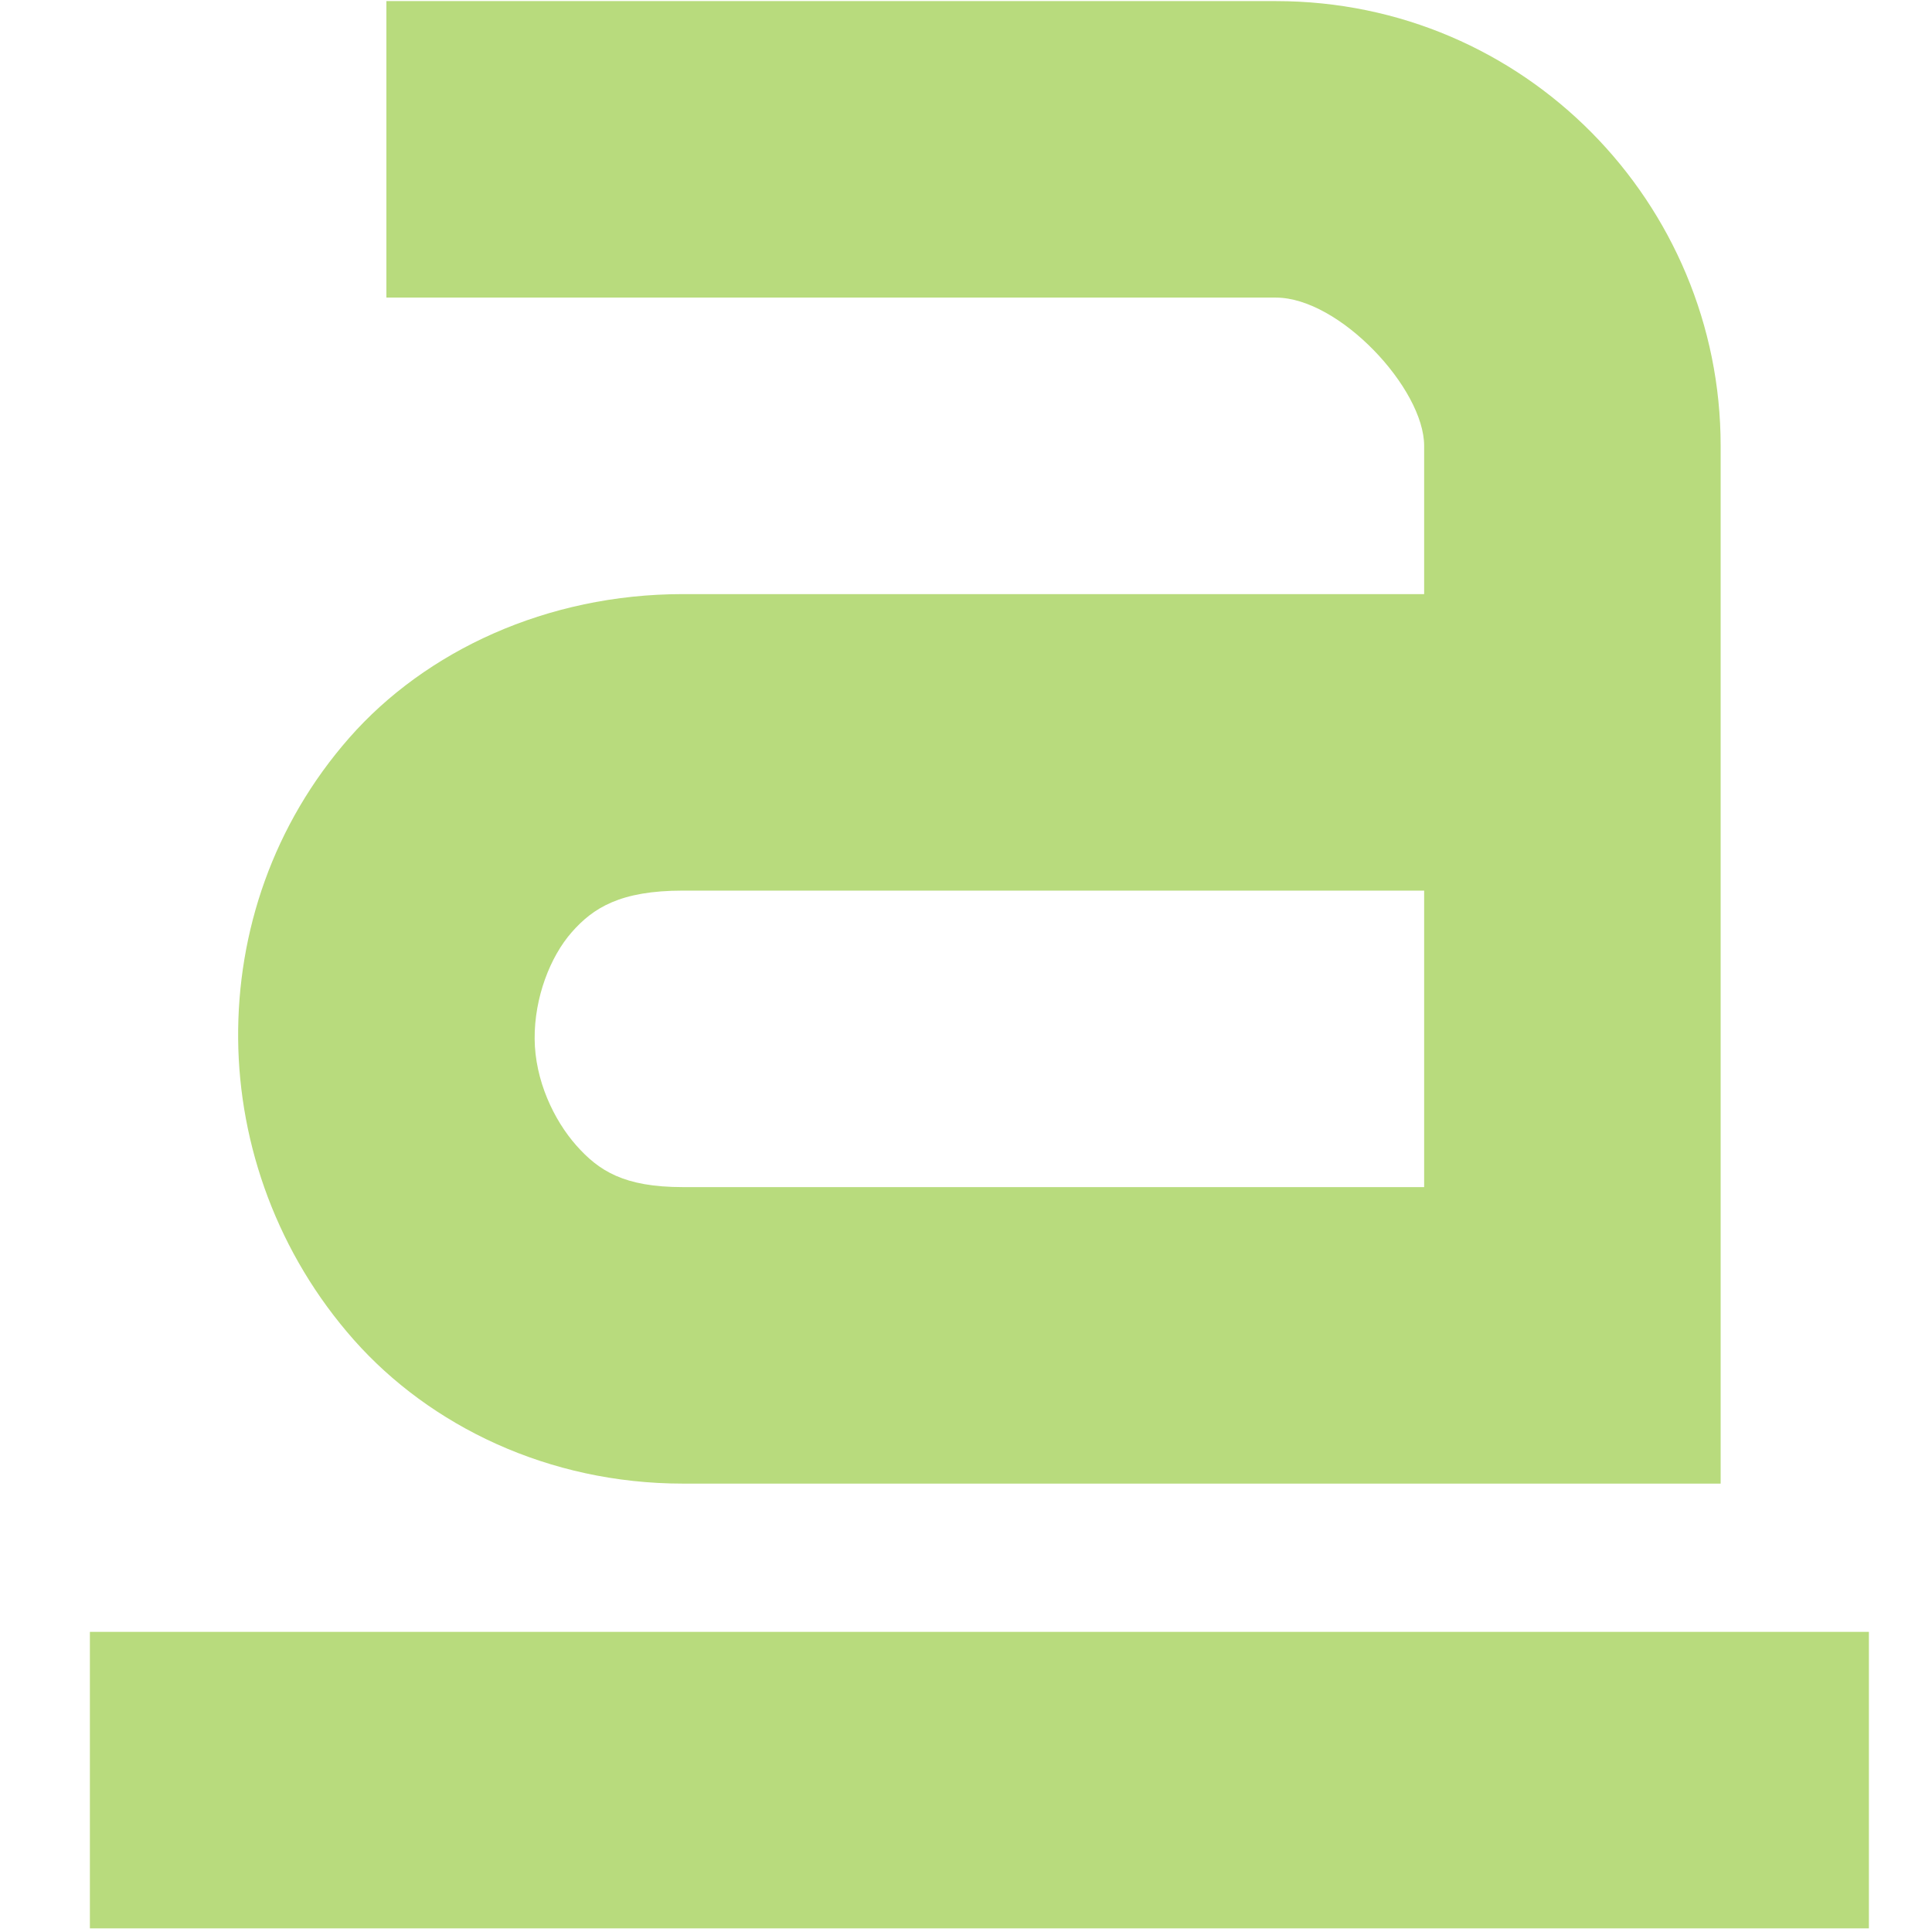 <?xml version="1.0" encoding="UTF-8" standalone="no"?>
<!-- Created with Inkscape (http://www.inkscape.org/) -->

<svg
   xmlns:dc="http://purl.org/dc/elements/1.1/"
   xmlns:cc="http://creativecommons.org/ns#"
   xmlns:rdf="http://www.w3.org/1999/02/22-rdf-syntax-ns#"
   xmlns:svg="http://www.w3.org/2000/svg"
   xmlns="http://www.w3.org/2000/svg"
   xmlns:sodipodi="http://sodipodi.sourceforge.net/DTD/sodipodi-0.dtd"
   xmlns:inkscape="http://www.inkscape.org/namespaces/inkscape"
   width="256"
   height="256"
   id="svg2"
   version="1.1"
   inkscape:version="0.48.3.1 r9886"
   sodipodi:docname="gtk-underline.svg">
  <defs
     id="defs4" />
  <sodipodi:namedview
     id="base"
     pagecolor="#ffffff"
     bordercolor="#666666"
     borderopacity="1.0"
     inkscape:pageopacity="0.0"
     inkscape:pageshadow="2"
     inkscape:zoom="2.5686441"
     inkscape:cx="74.272517"
     inkscape:cy="111.42857"
     inkscape:document-units="px"
     inkscape:current-layer="layer1"
     showgrid="false"
     inkscape:window-width="1920"
     inkscape:window-height="1050"
     inkscape:window-x="-4"
     inkscape:window-y="-4"
     inkscape:window-maximized="1" />
  <g
     inkscape:label="Capa 1"
     inkscape:groupmode="layer"
     id="layer1"
     transform="translate(0,-796.362)">
    <g
       id="g4763"
       transform="matrix(19.644,0,0,19.644,-27.377,757.22)"
       style="fill:#b8db7d;fill-opacity:1">
      <g
         style="display:inline;fill:#b8db7d;fill-opacity:1"
         id="layer9-7"
         transform="translate(-180,-706)"
         inkscape:label="status" />
      <g
         id="layer10-8"
         transform="translate(-180,-706)"
         inkscape:label="devices"
         style="fill:#b8db7d;fill-opacity:1" />
      <g
         id="layer11-1"
         transform="translate(-180,-706)"
         inkscape:label="apps"
         style="fill:#b8db7d;fill-opacity:1" />
      <g
         id="layer12-6"
         transform="translate(-180,-706)"
         inkscape:label="actions"
         style="fill:#b8db7d;fill-opacity:1">
        <path
           style="font-size:medium;font-style:normal;font-variant:normal;font-weight:normal;font-stretch:normal;text-indent:0;text-align:start;text-decoration:none;line-height:normal;letter-spacing:normal;word-spacing:normal;text-transform:none;direction:ltr;block-progression:tb;writing-mode:lr-tb;text-anchor:start;baseline-shift:baseline;color:#000000;fill:#b8db7d;fill-opacity:1;stroke:none;stroke-width:2;marker:none;visibility:visible;display:inline;overflow:visible;enable-background:accumulate;font-family:Sans;-inkscape-font-specification:Sans"
           id="path11643-3-2"
           d="m 184,708 0,2 6,0 c 0.428,0 1,0.614 1,1 l 0,1 -5,0 c -0.919,0 -1.736,0.384 -2.25,0.969 -0.514,0.585 -0.756,1.311 -0.75,2.031 0.006,0.721 0.269,1.453 0.781,2.031 C 184.294,717.61 185.092,718 186,718 l 6,0 1,0 0,-1 0,-6 c 0,-1.634 -1.32,-3 -3,-3 l -6,0 z m 2,6 5,0 0,2 -5,0 c -0.398,0 -0.567,-0.11 -0.719,-0.281 C 185.129,715.547 185.002,715.279 185,715 c -0.002,-0.279 0.105,-0.554 0.25,-0.719 C 185.395,714.116 185.578,714 186,714 z"
           inkscape:connector-curvature="0" />
        <path
           style="font-size:medium;font-style:normal;font-variant:normal;font-weight:normal;font-stretch:normal;text-indent:0;text-align:start;text-decoration:none;line-height:normal;letter-spacing:normal;word-spacing:normal;text-transform:none;direction:ltr;block-progression:tb;writing-mode:lr-tb;text-anchor:start;baseline-shift:baseline;color:#000000;fill:#b8db7d;fill-opacity:1;stroke:none;stroke-width:2;marker:none;visibility:visible;display:inline;overflow:visible;enable-background:accumulate;font-family:Sans;-inkscape-font-specification:Sans"
           id="path5100"
           d="m 182,719 0,2 12,0 0,-2 -12,0 z"
           inkscape:connector-curvature="0" />
      </g>
      <g
         id="layer13-0"
         transform="translate(-180,-706)"
         inkscape:label="places"
         style="fill:#b8db7d;fill-opacity:1" />
      <g
         id="layer14-9"
         transform="translate(-180,-706)"
         inkscape:label="mimetypes"
         style="fill:#b8db7d;fill-opacity:1" />
      <g
         style="display:inline;fill:#b8db7d;fill-opacity:1"
         id="layer15-5"
         transform="translate(-180,-706)"
         inkscape:label="emblems" />
      <g
         style="display:inline;fill:#b8db7d;fill-opacity:1"
         id="g4953-8"
         transform="translate(-180,-706)"
         inkscape:label="categories" />
    </g>
  </g>
</svg>
